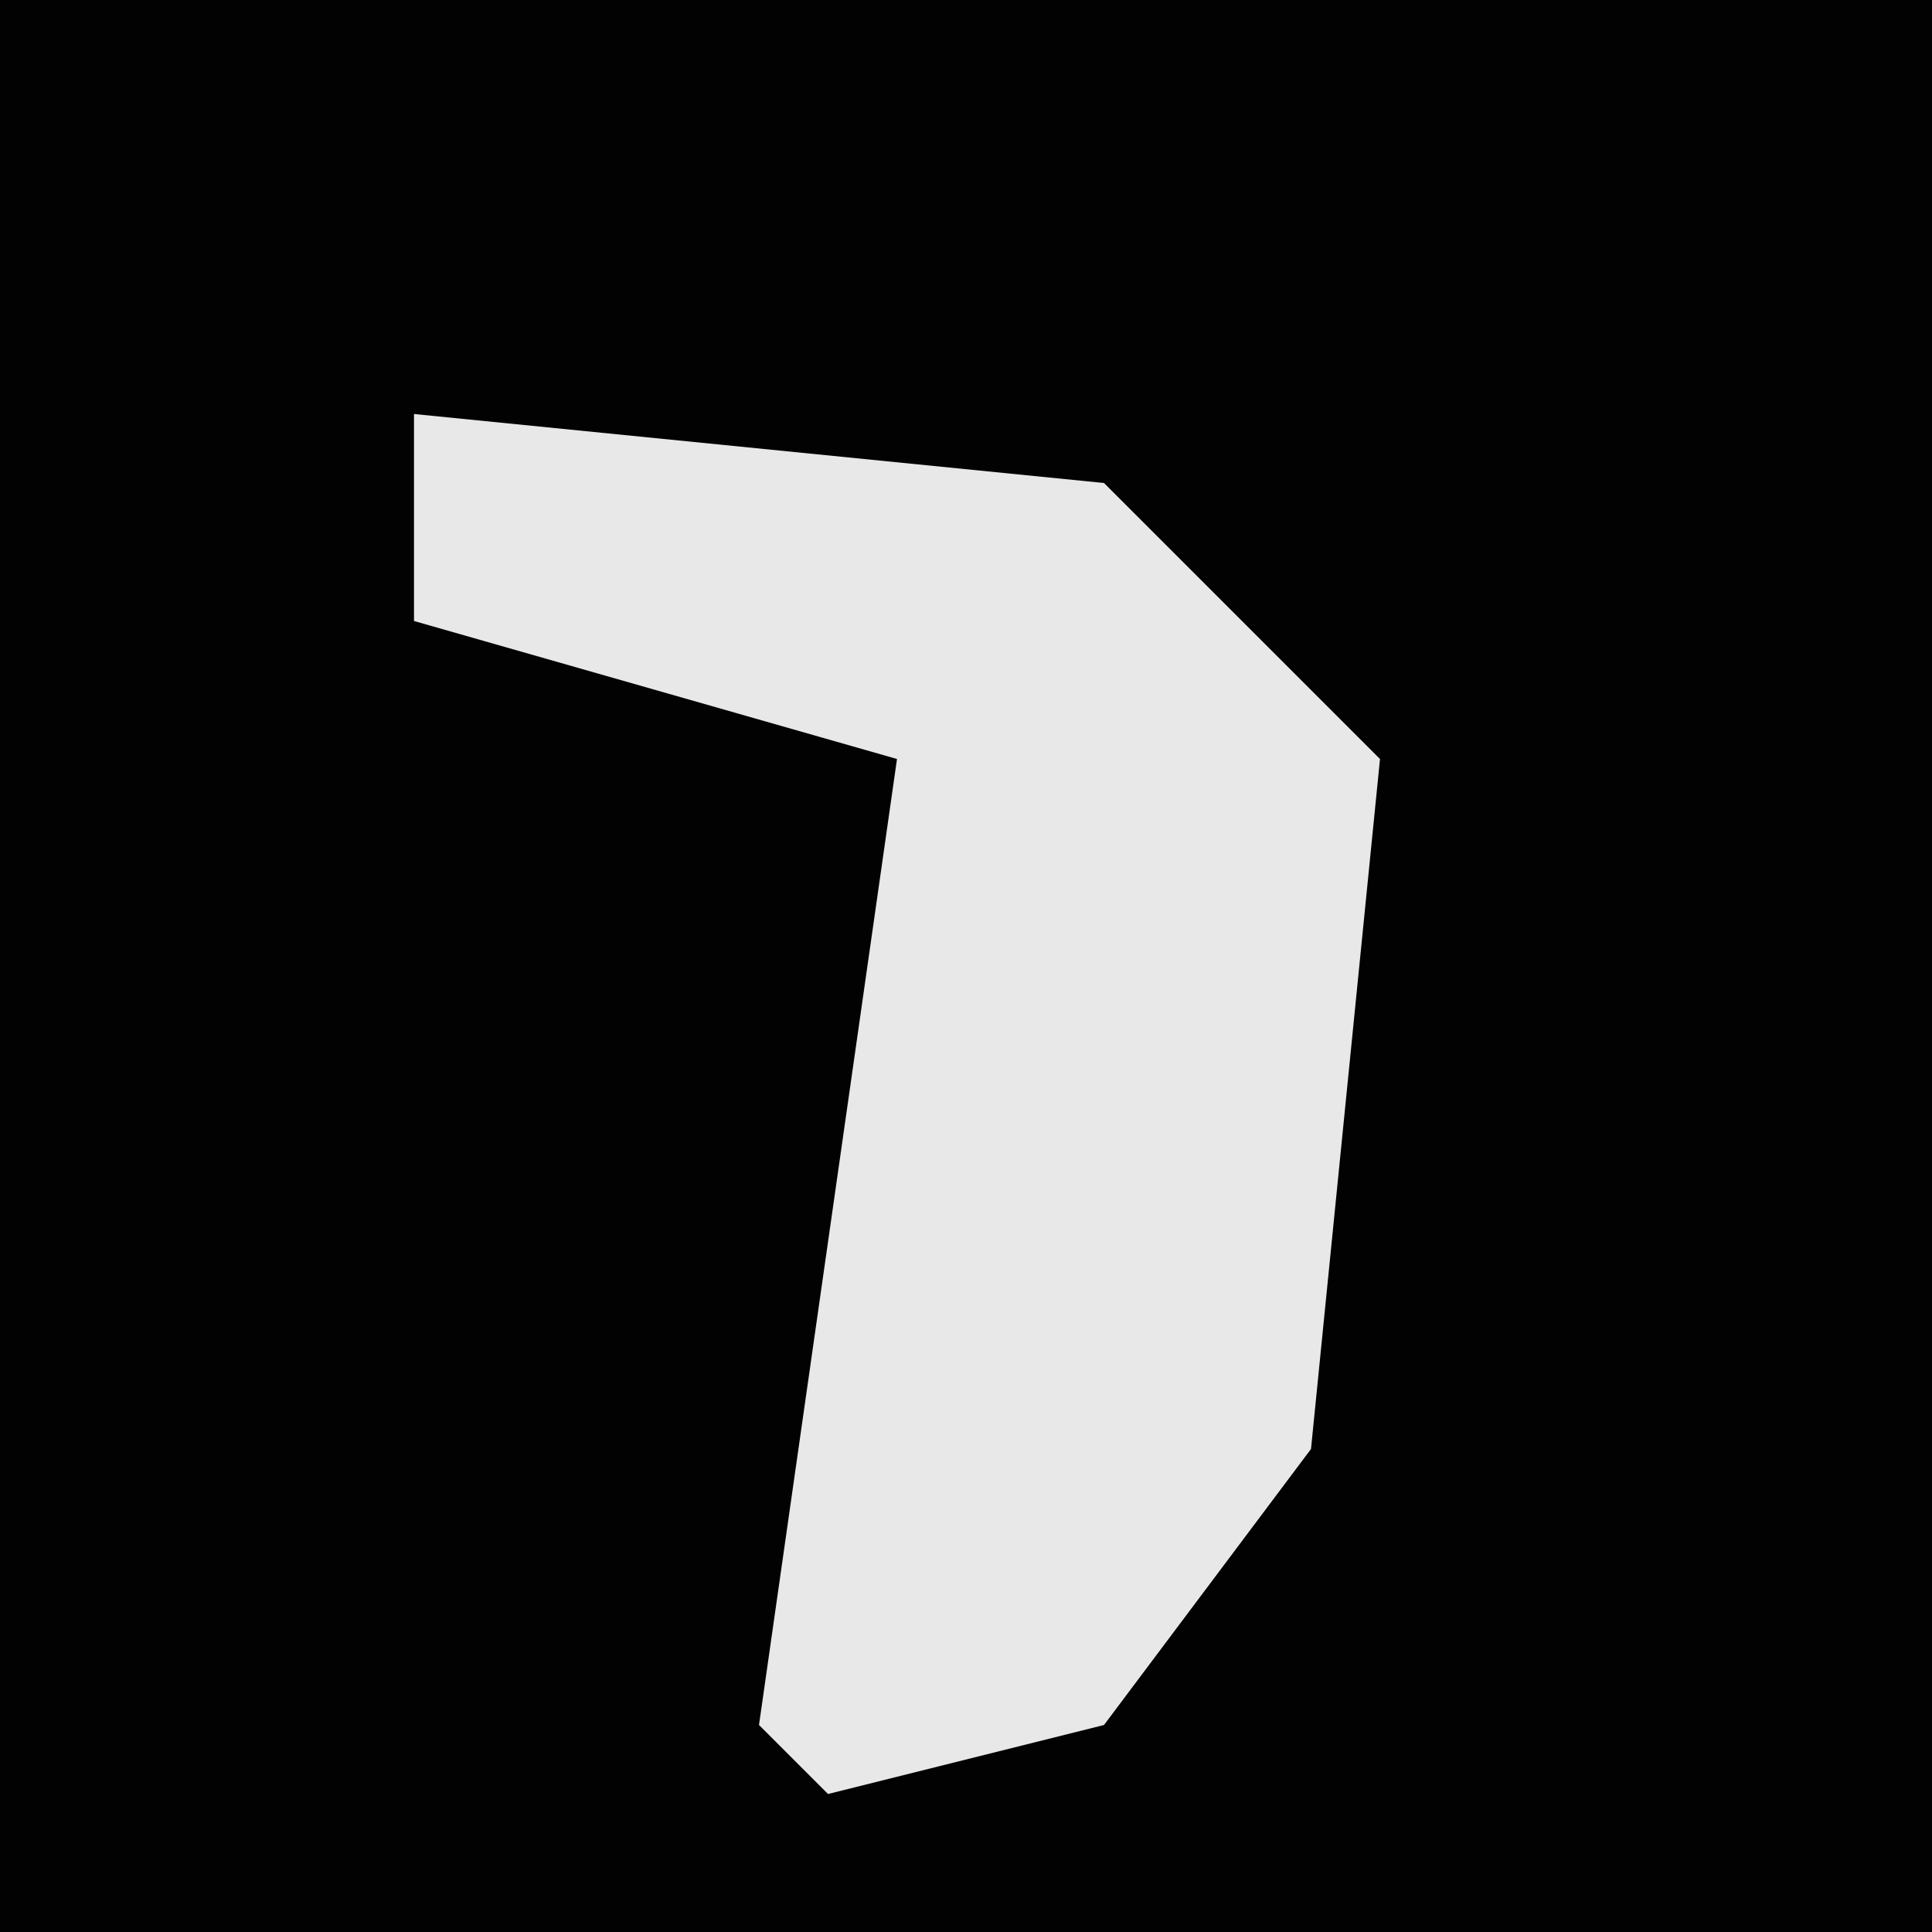 <?xml version="1.0" encoding="UTF-8"?>
<svg version="1.1" xmlns="http://www.w3.org/2000/svg" width="28" height="28">
<path d="M0,0 L28,0 L28,28 L0,28 Z " fill="#020202" transform="translate(0,0)"/>
<path d="M0,0 L10,1 L14,5 L13,15 L10,19 L6,20 L5,19 L6,12 L7,5 L0,3 Z " fill="#E8E8E8" transform="translate(6,6)"/>
</svg>

